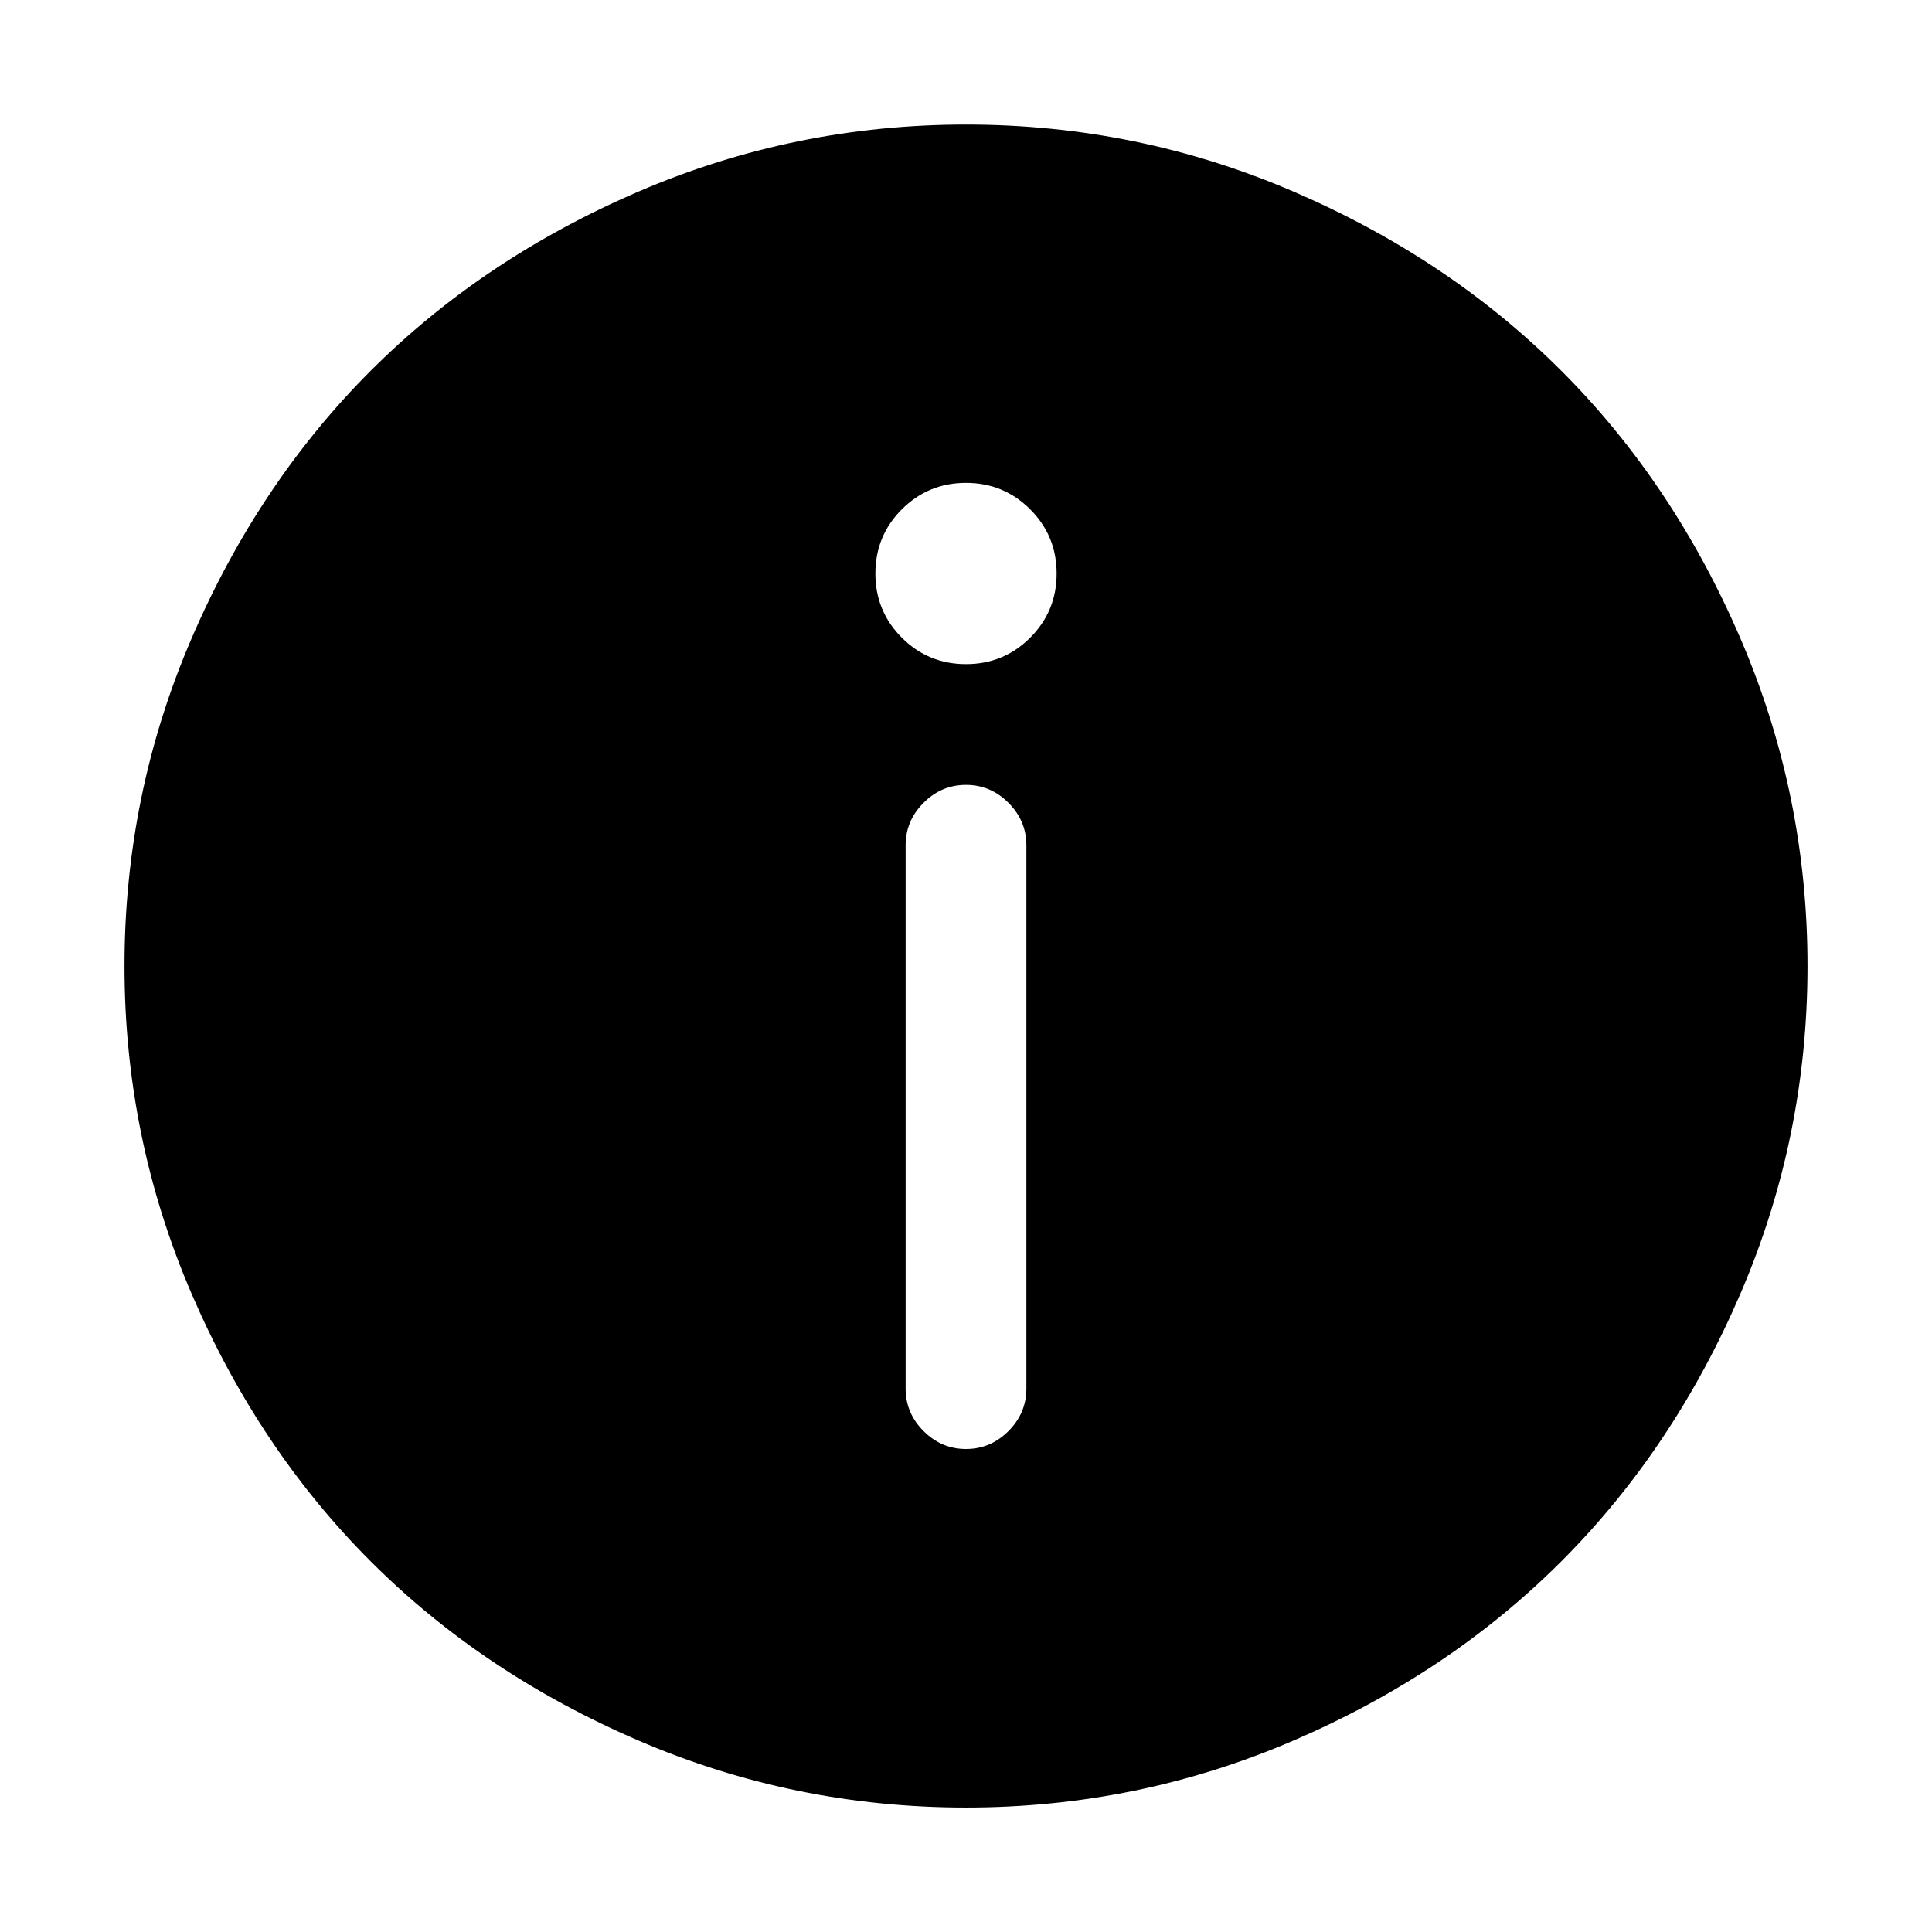 <!-- Generated by IcoMoon.io -->
<svg version="1.1" xmlns="http://www.w3.org/2000/svg" width="32" height="32" viewBox="0 0 32 32">
<title>infofill</title>
<path d="M16 2.063q-2.844 0-5.422 1.109t-4.438 2.969-2.969 4.438-1.109 5.422 1.109 5.422 2.969 4.438 4.438 2.969 5.422 1.109 5.422-1.109 4.438-2.969 2.969-4.438 1.109-5.422-1.109-5.422-2.969-4.438-4.438-2.969-5.422-1.109zM17 23q0 0.406-0.297 0.703t-0.703 0.297-0.703-0.297-0.297-0.703v-9q0-0.406 0.297-0.703t0.703-0.297 0.703 0.297 0.297 0.703v9zM16 11q-0.625 0-1.063-0.438t-0.438-1.063 0.438-1.063 1.063-0.438 1.063 0.438 0.438 1.063-0.438 1.063-1.063 0.438z"></path>
</svg>

